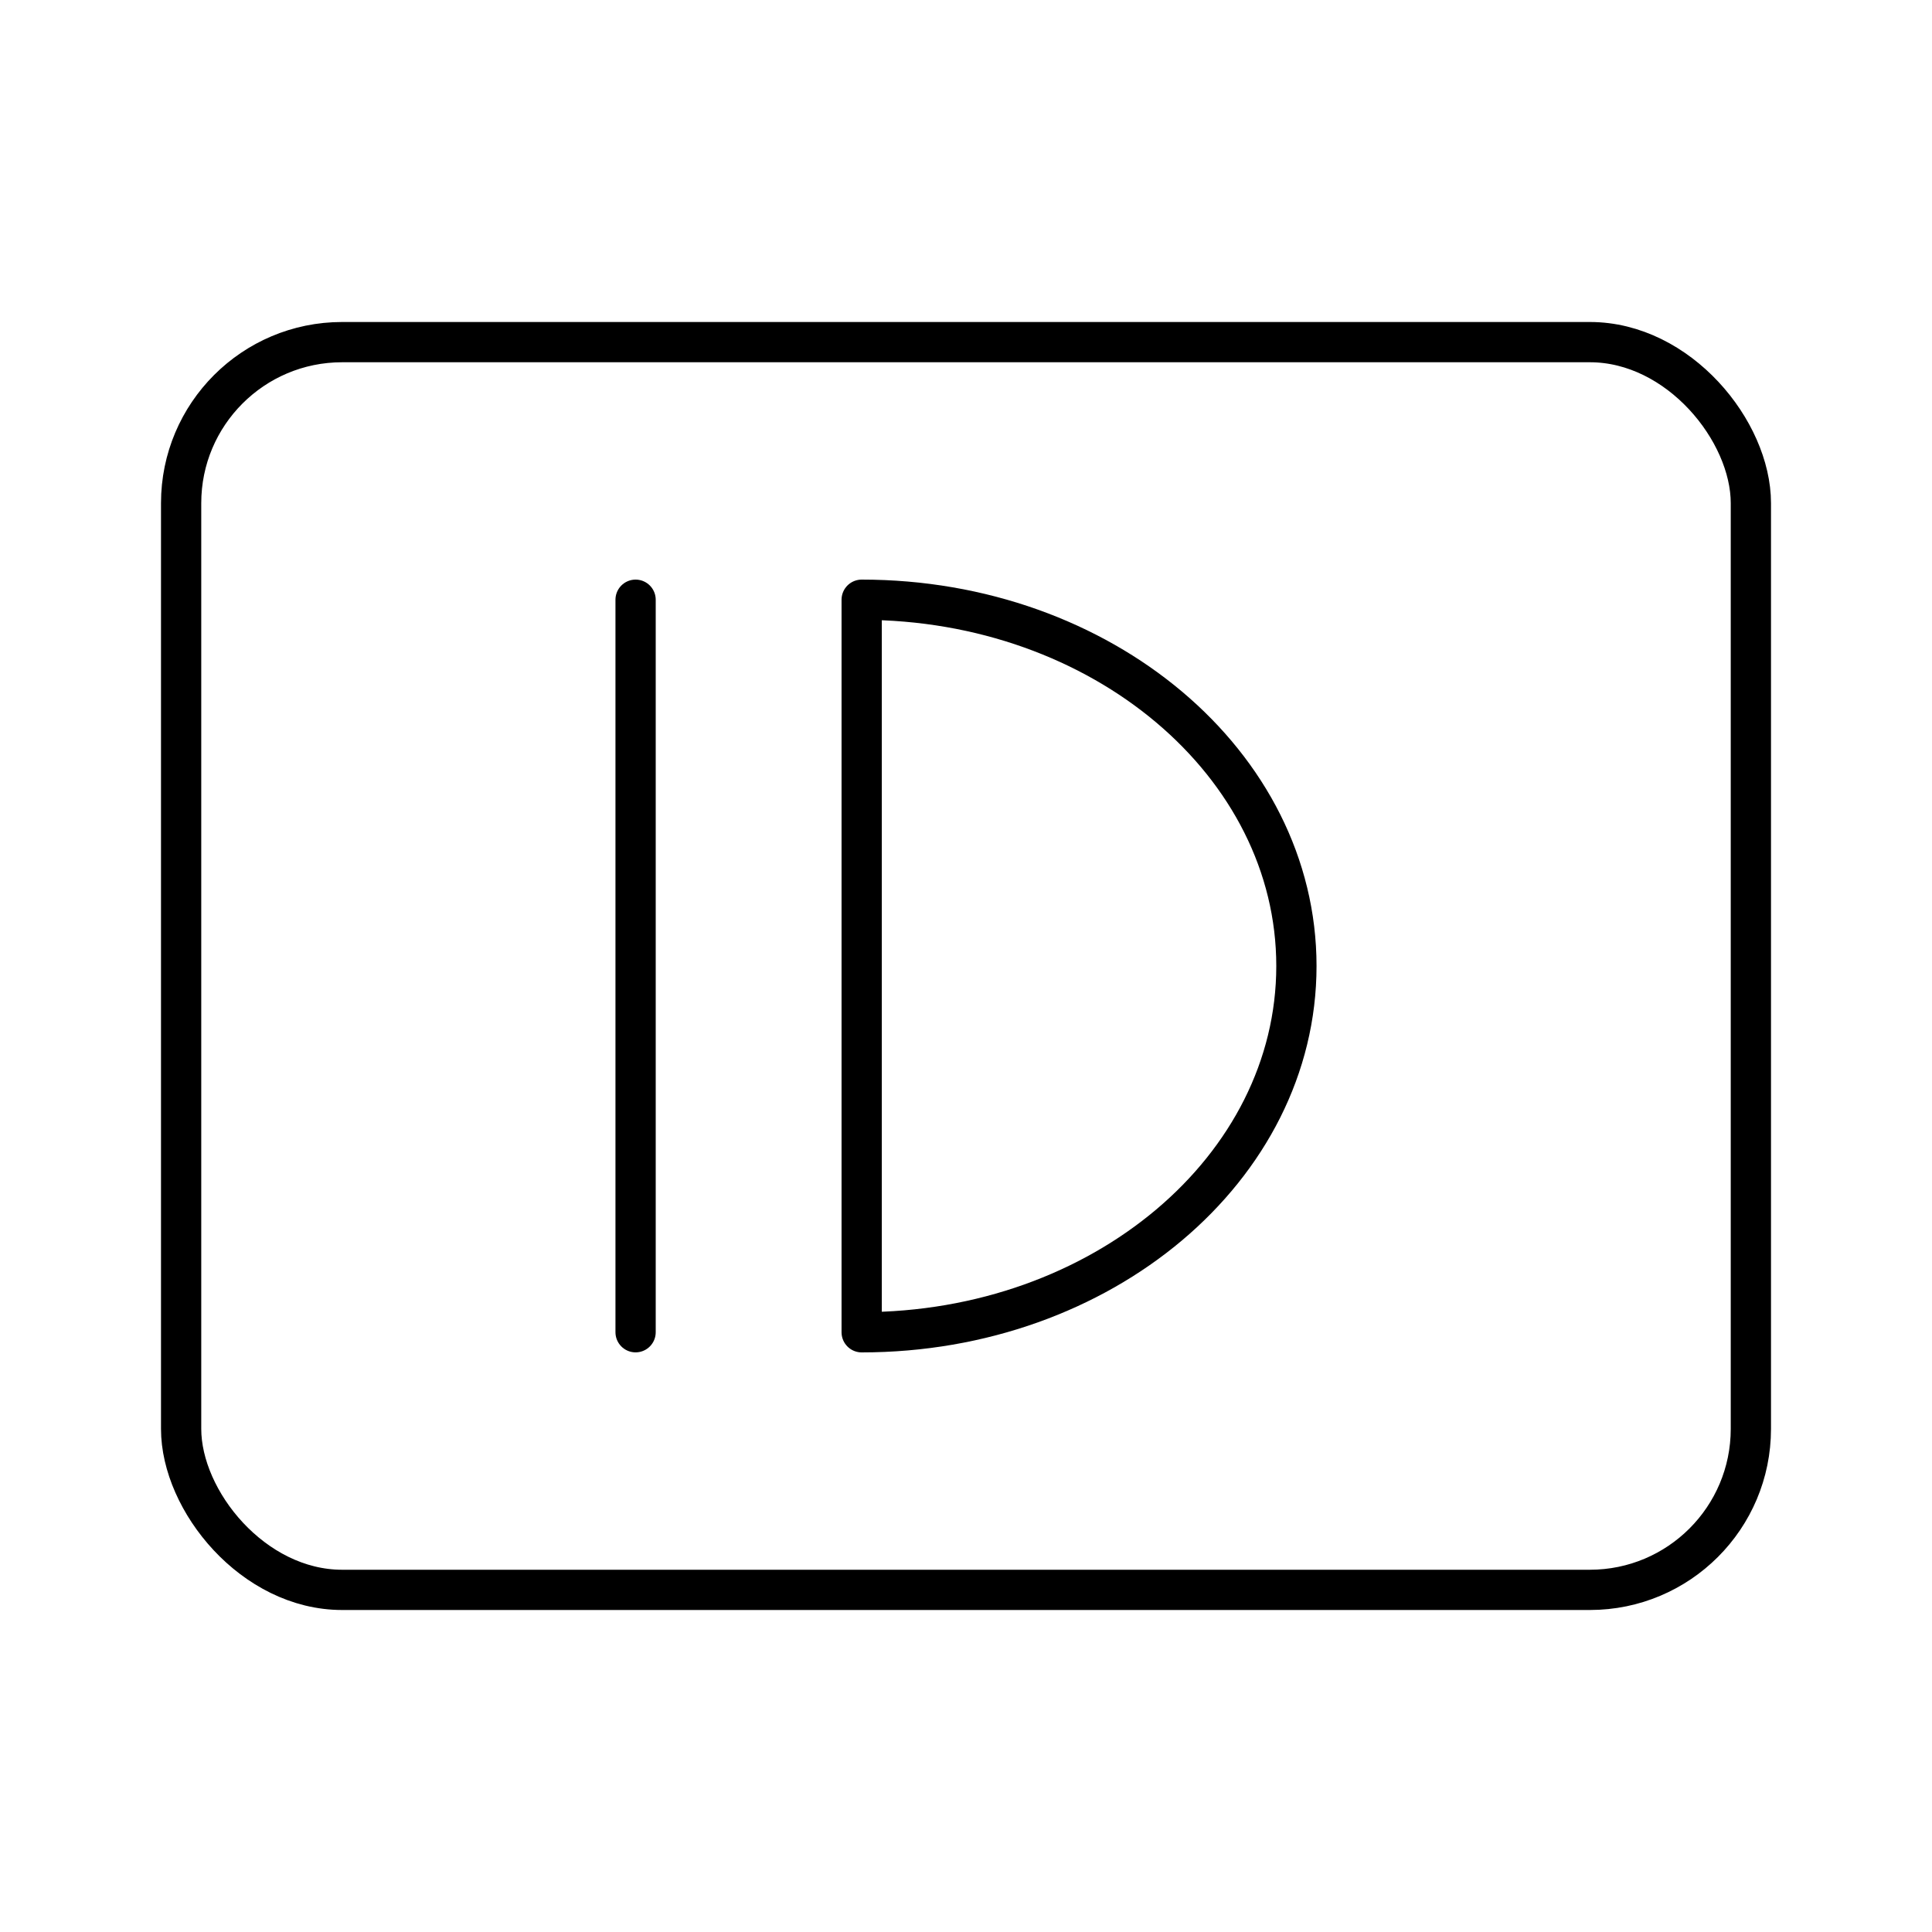 <?xml version="1.0" encoding="UTF-8"?><svg id="a" xmlns="http://www.w3.org/2000/svg" viewBox="0 0 48 48"><defs><style>.b,.c{fill:none;stroke:#000;stroke-linejoin:round;}.c{stroke-linecap:round;}</style></defs><rect class="b" x="4.5" y="8.5" width="39" height="31" rx="4" ry="4"/><line class="c" x1="15.791" y1="33.099" x2="15.791" y2="14.9"/><path class="c" d="M21.408,14.9c5.965-.001,10.8,4.074,10.801,9.1h0c-.001,5.026-4.836,9.1-10.801,9.1h0V14.9Z"/></svg>